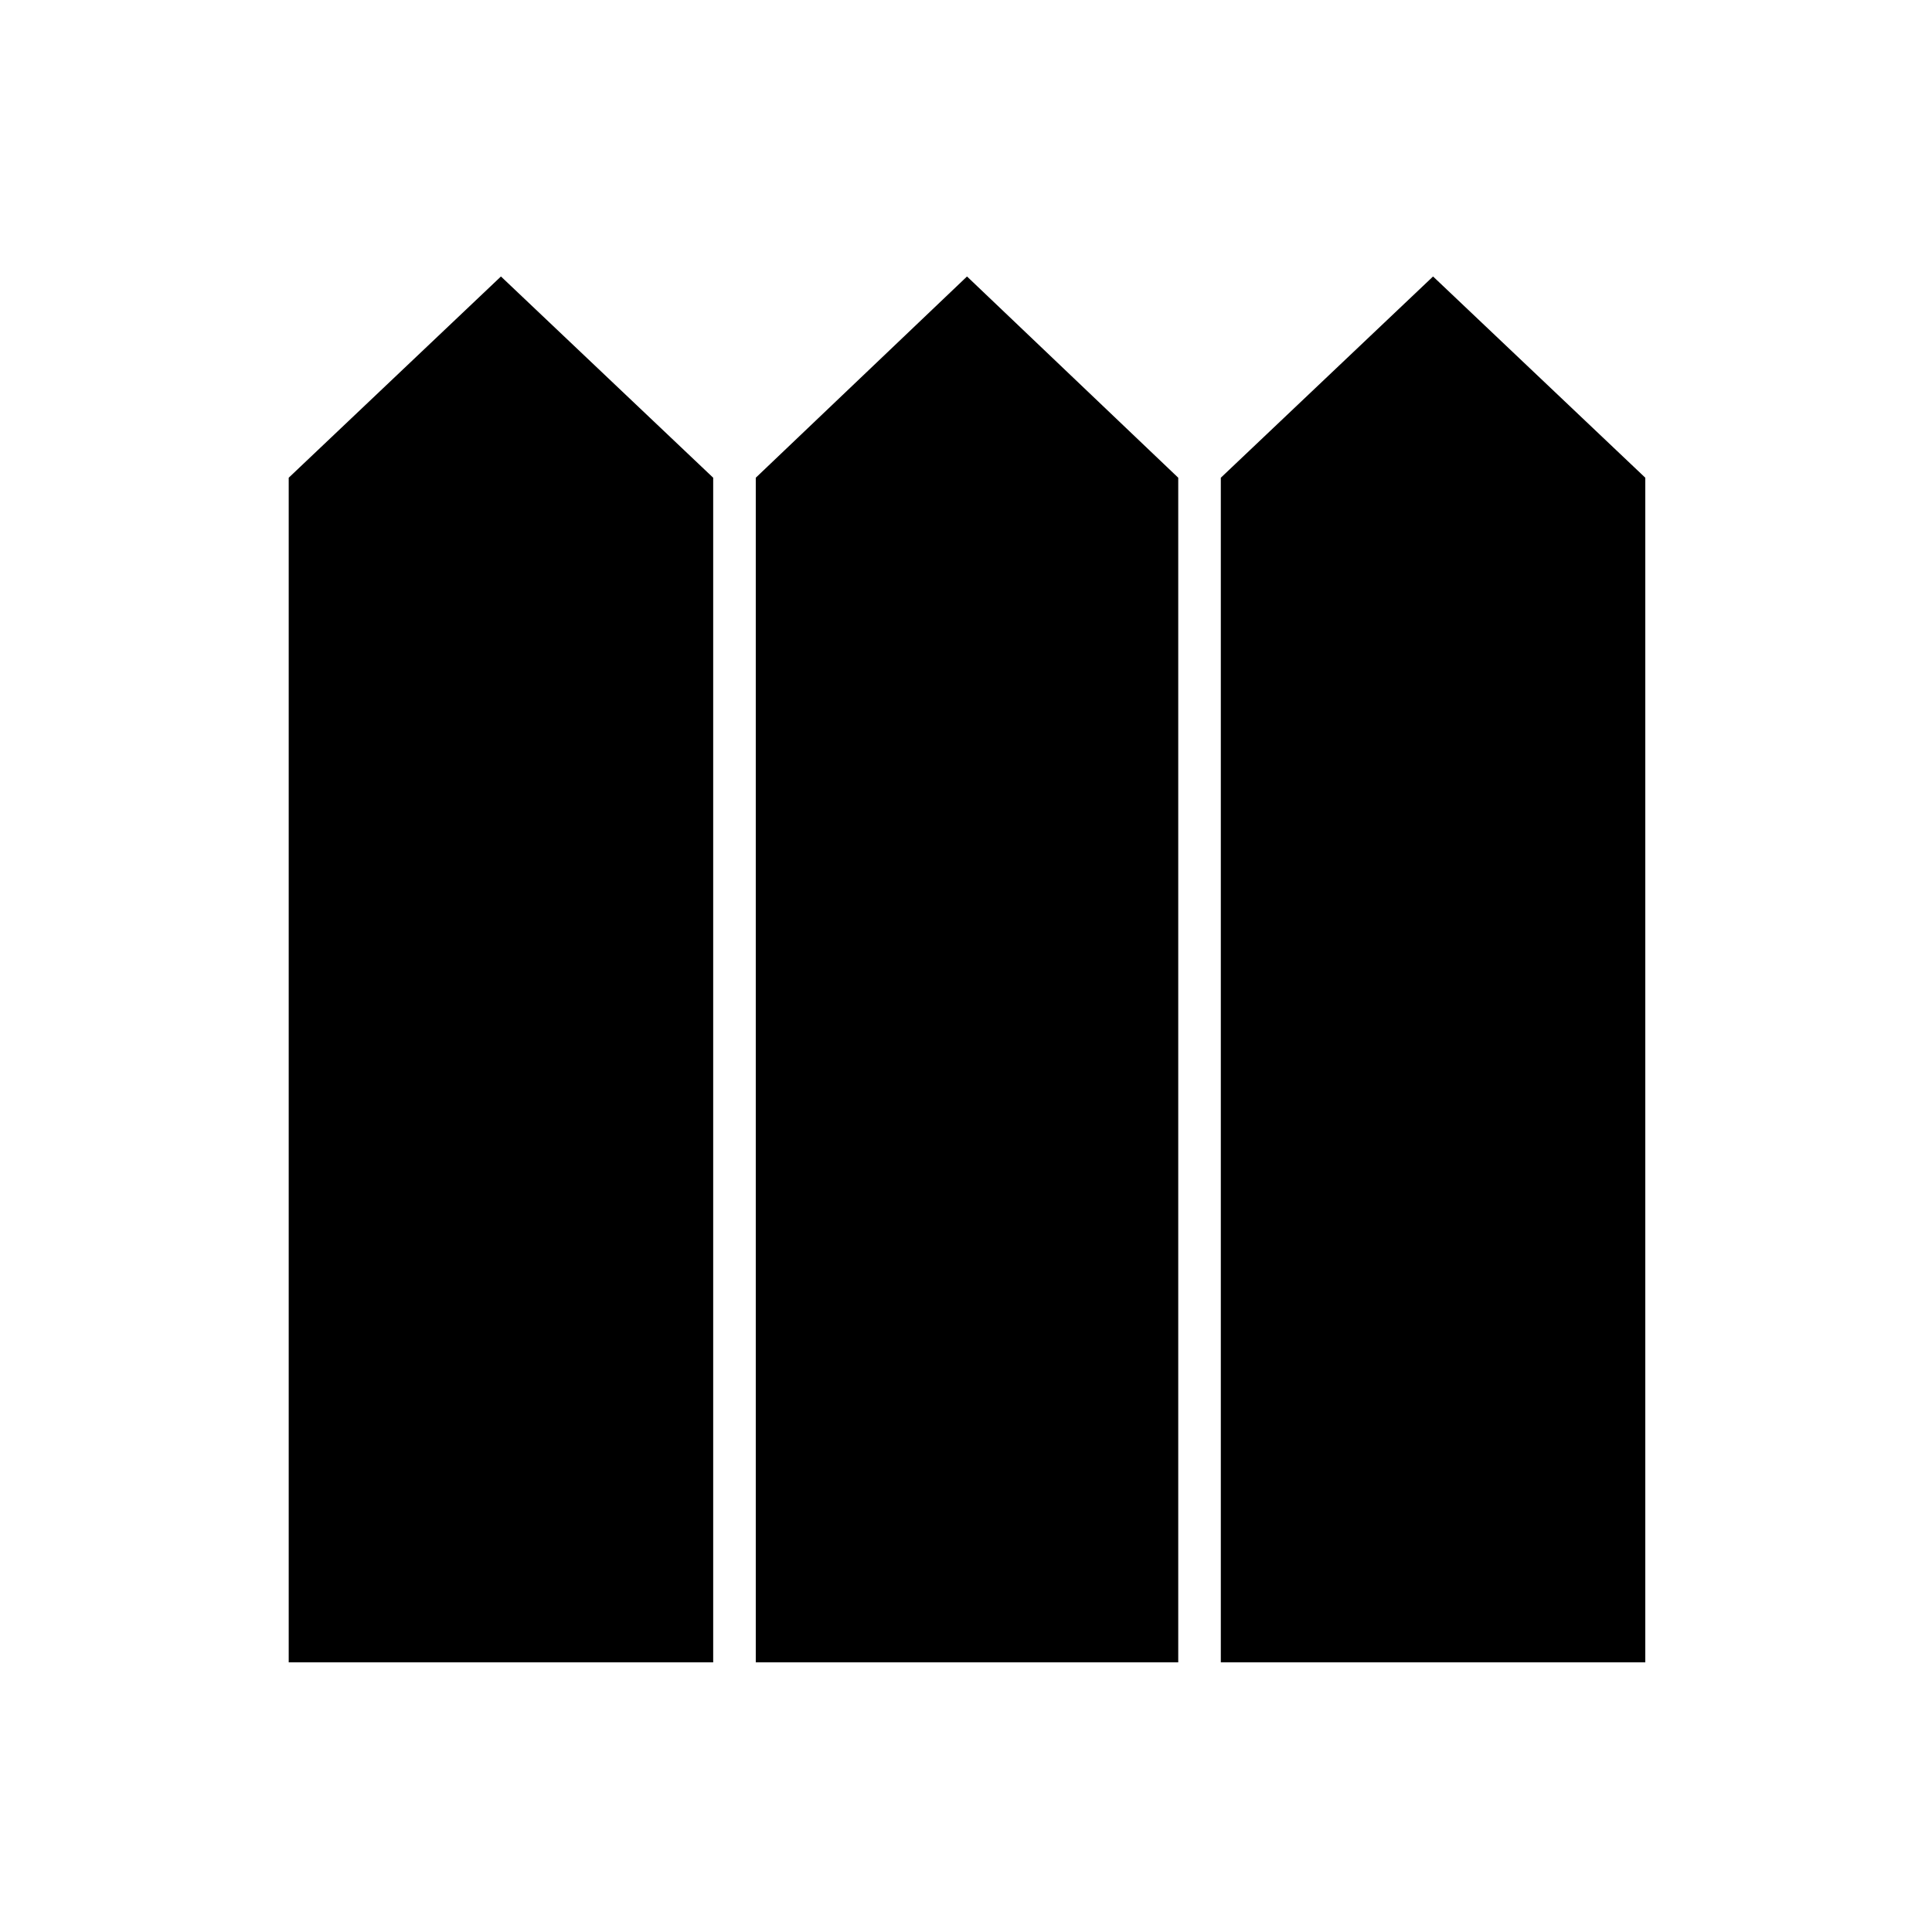 <svg xmlns="http://www.w3.org/2000/svg" height="48" viewBox="0 -960 960 960" width="48"><path d="M143.46-134h210.92v-588.62l-105.46-100-105.46 100V-134Zm232.08 0h209.92v-588.62l-104.96-100-104.96 100V-134Zm231.08 0h210.92v-588.62l-105.46-100-105.46 100V-134Z"/></svg>